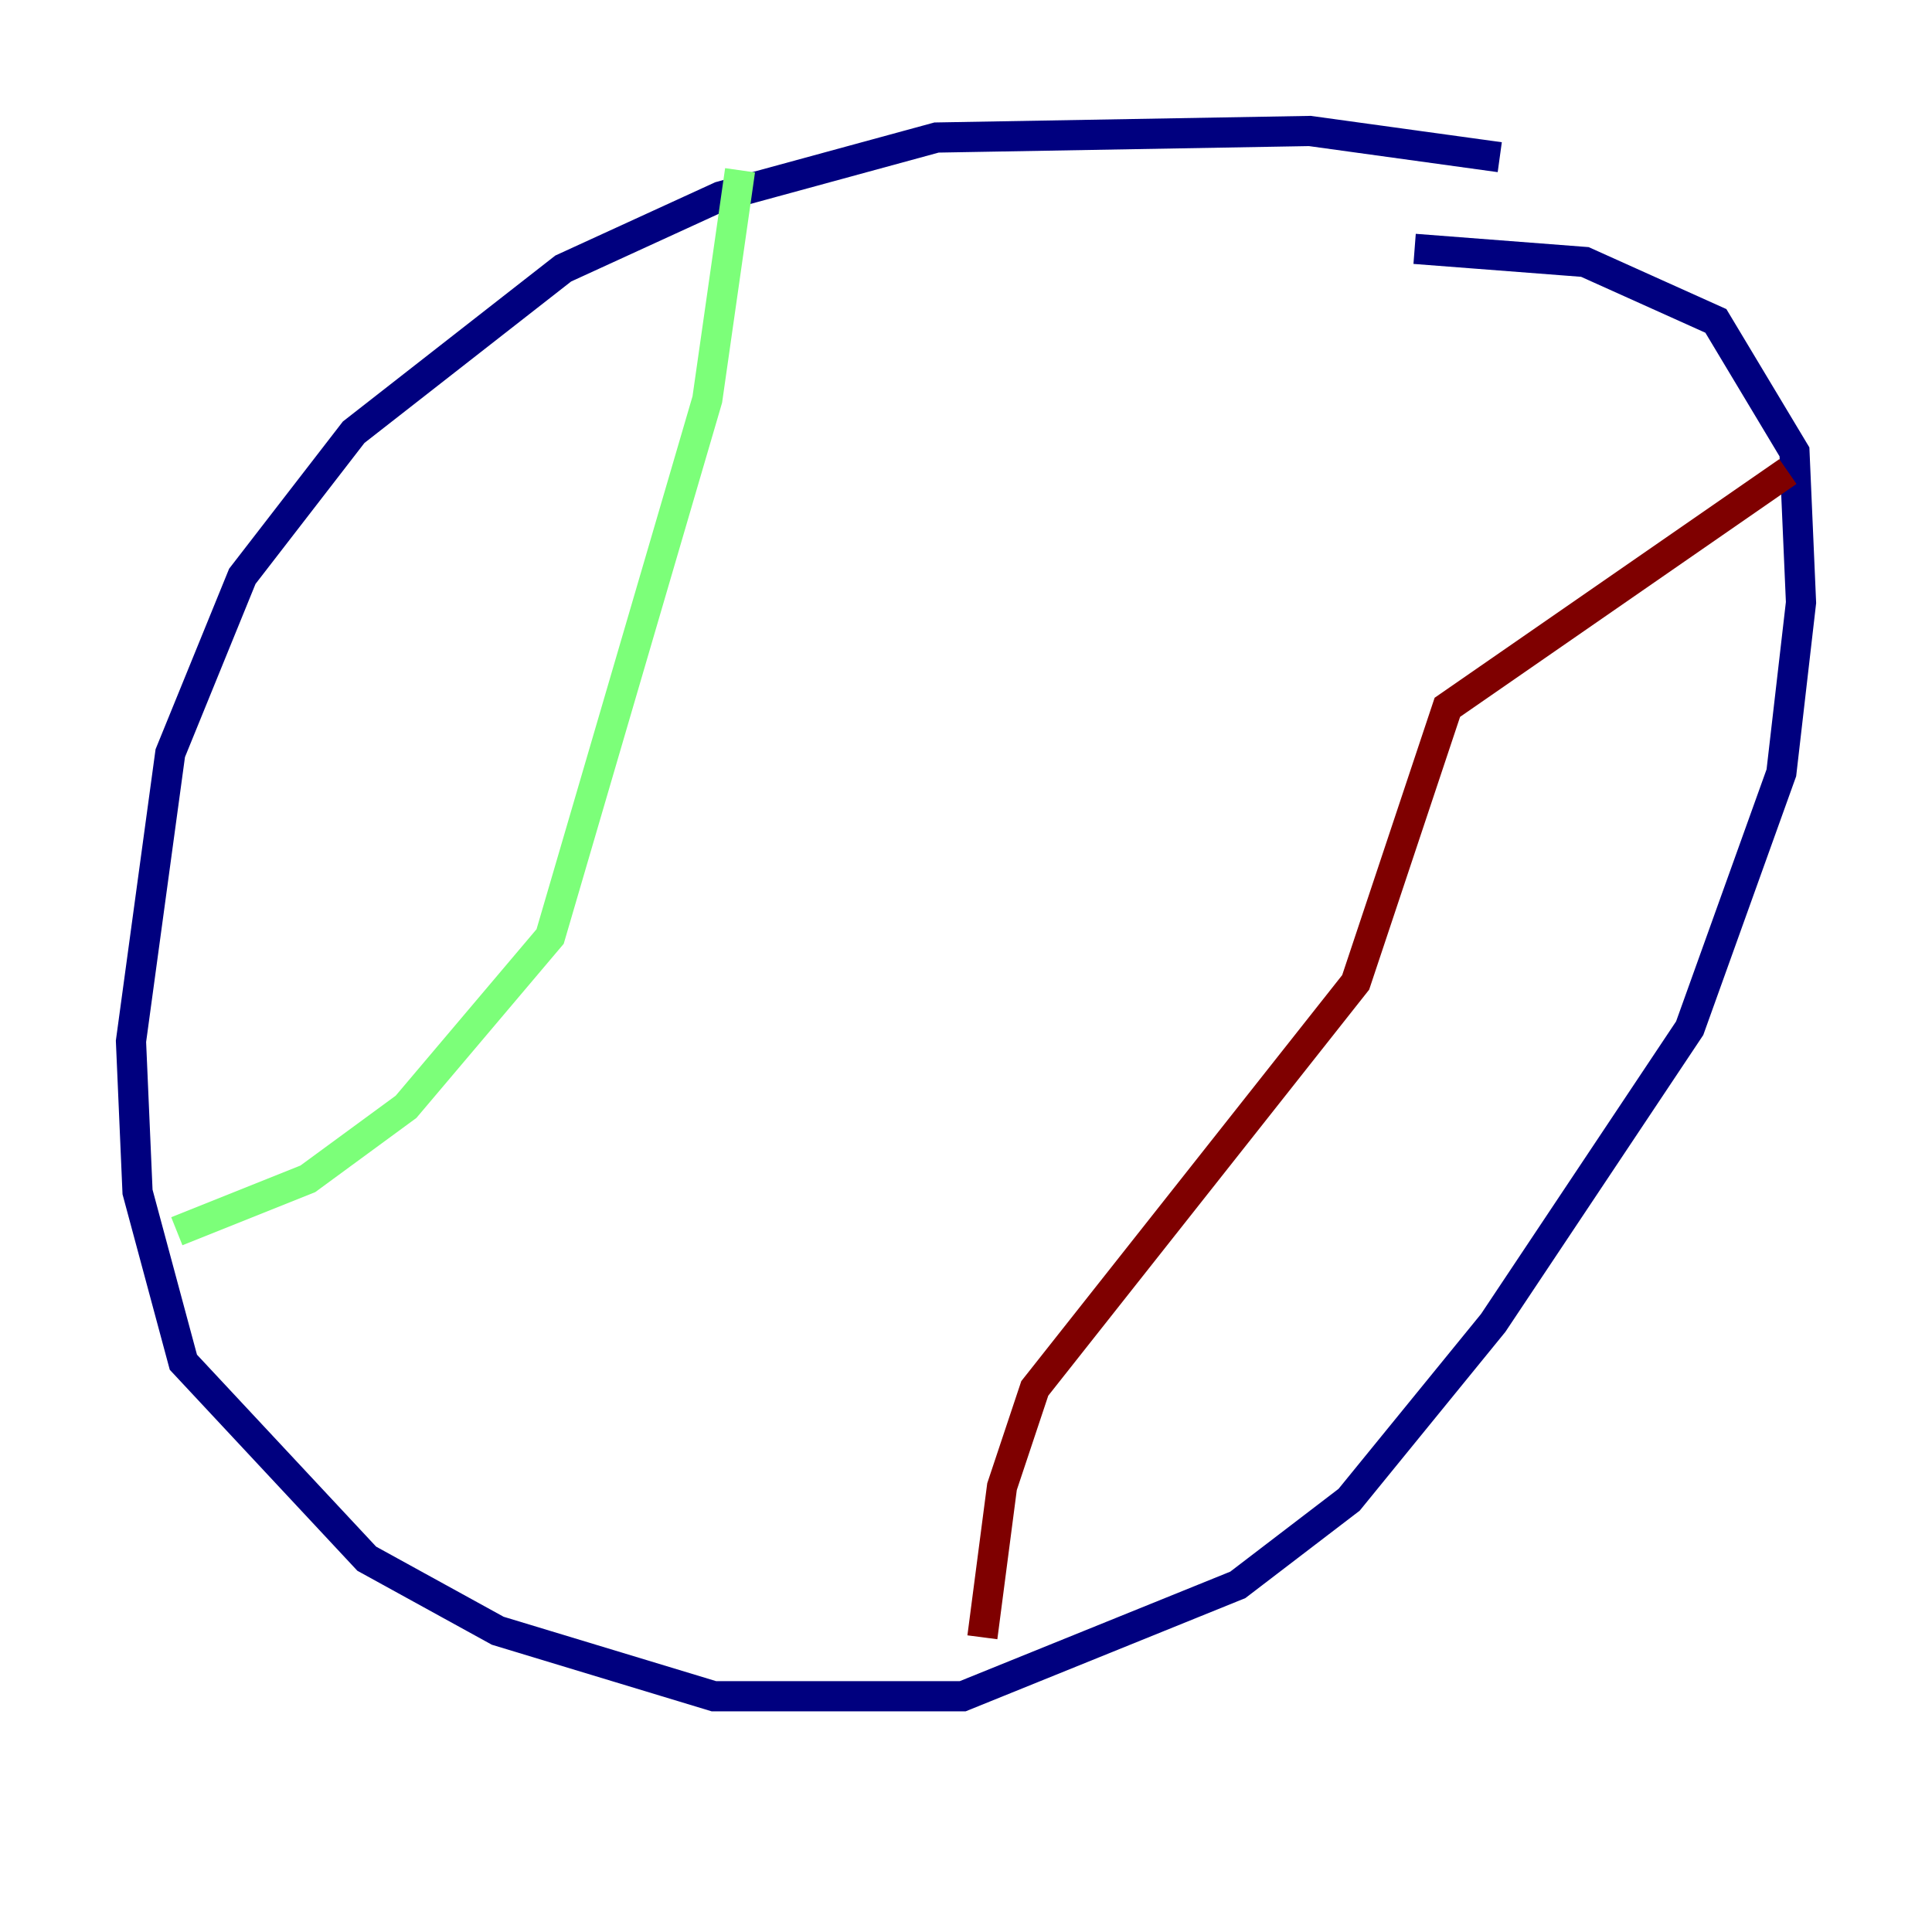 <?xml version="1.0" encoding="utf-8" ?>
<svg baseProfile="tiny" height="128" version="1.2" viewBox="0,0,128,128" width="128" xmlns="http://www.w3.org/2000/svg" xmlns:ev="http://www.w3.org/2001/xml-events" xmlns:xlink="http://www.w3.org/1999/xlink"><defs /><polyline fill="none" points="99.363,10.414 86.78,8.678 62.047,9.112 47.729,13.017 37.315,17.79 23.43,28.637 16.054,38.183 11.281,49.898 8.678,68.99 9.112,78.969 12.149,90.251 24.298,103.268 32.976,108.041 47.295,112.38 63.783,112.38 82.007,105.003 89.383,99.363 98.929,87.647 111.946,68.122 118.02,51.2 119.322,39.919 118.888,29.939 113.681,21.261 105.003,17.356 93.722,16.488" stroke="#00007f" stroke-width="2" /><polyline fill="none" points="49.031,11.281 46.861,26.468 36.447,62.047 26.902,73.329 20.393,78.102 11.715,81.573" stroke="#7cff79" stroke-width="2" /><polyline fill="none" points="118.454,31.241 95.891,46.861 89.817,65.085 68.556,91.986 66.386,98.495 65.085,108.475" stroke="#7f0000" stroke-width="2" /></svg>